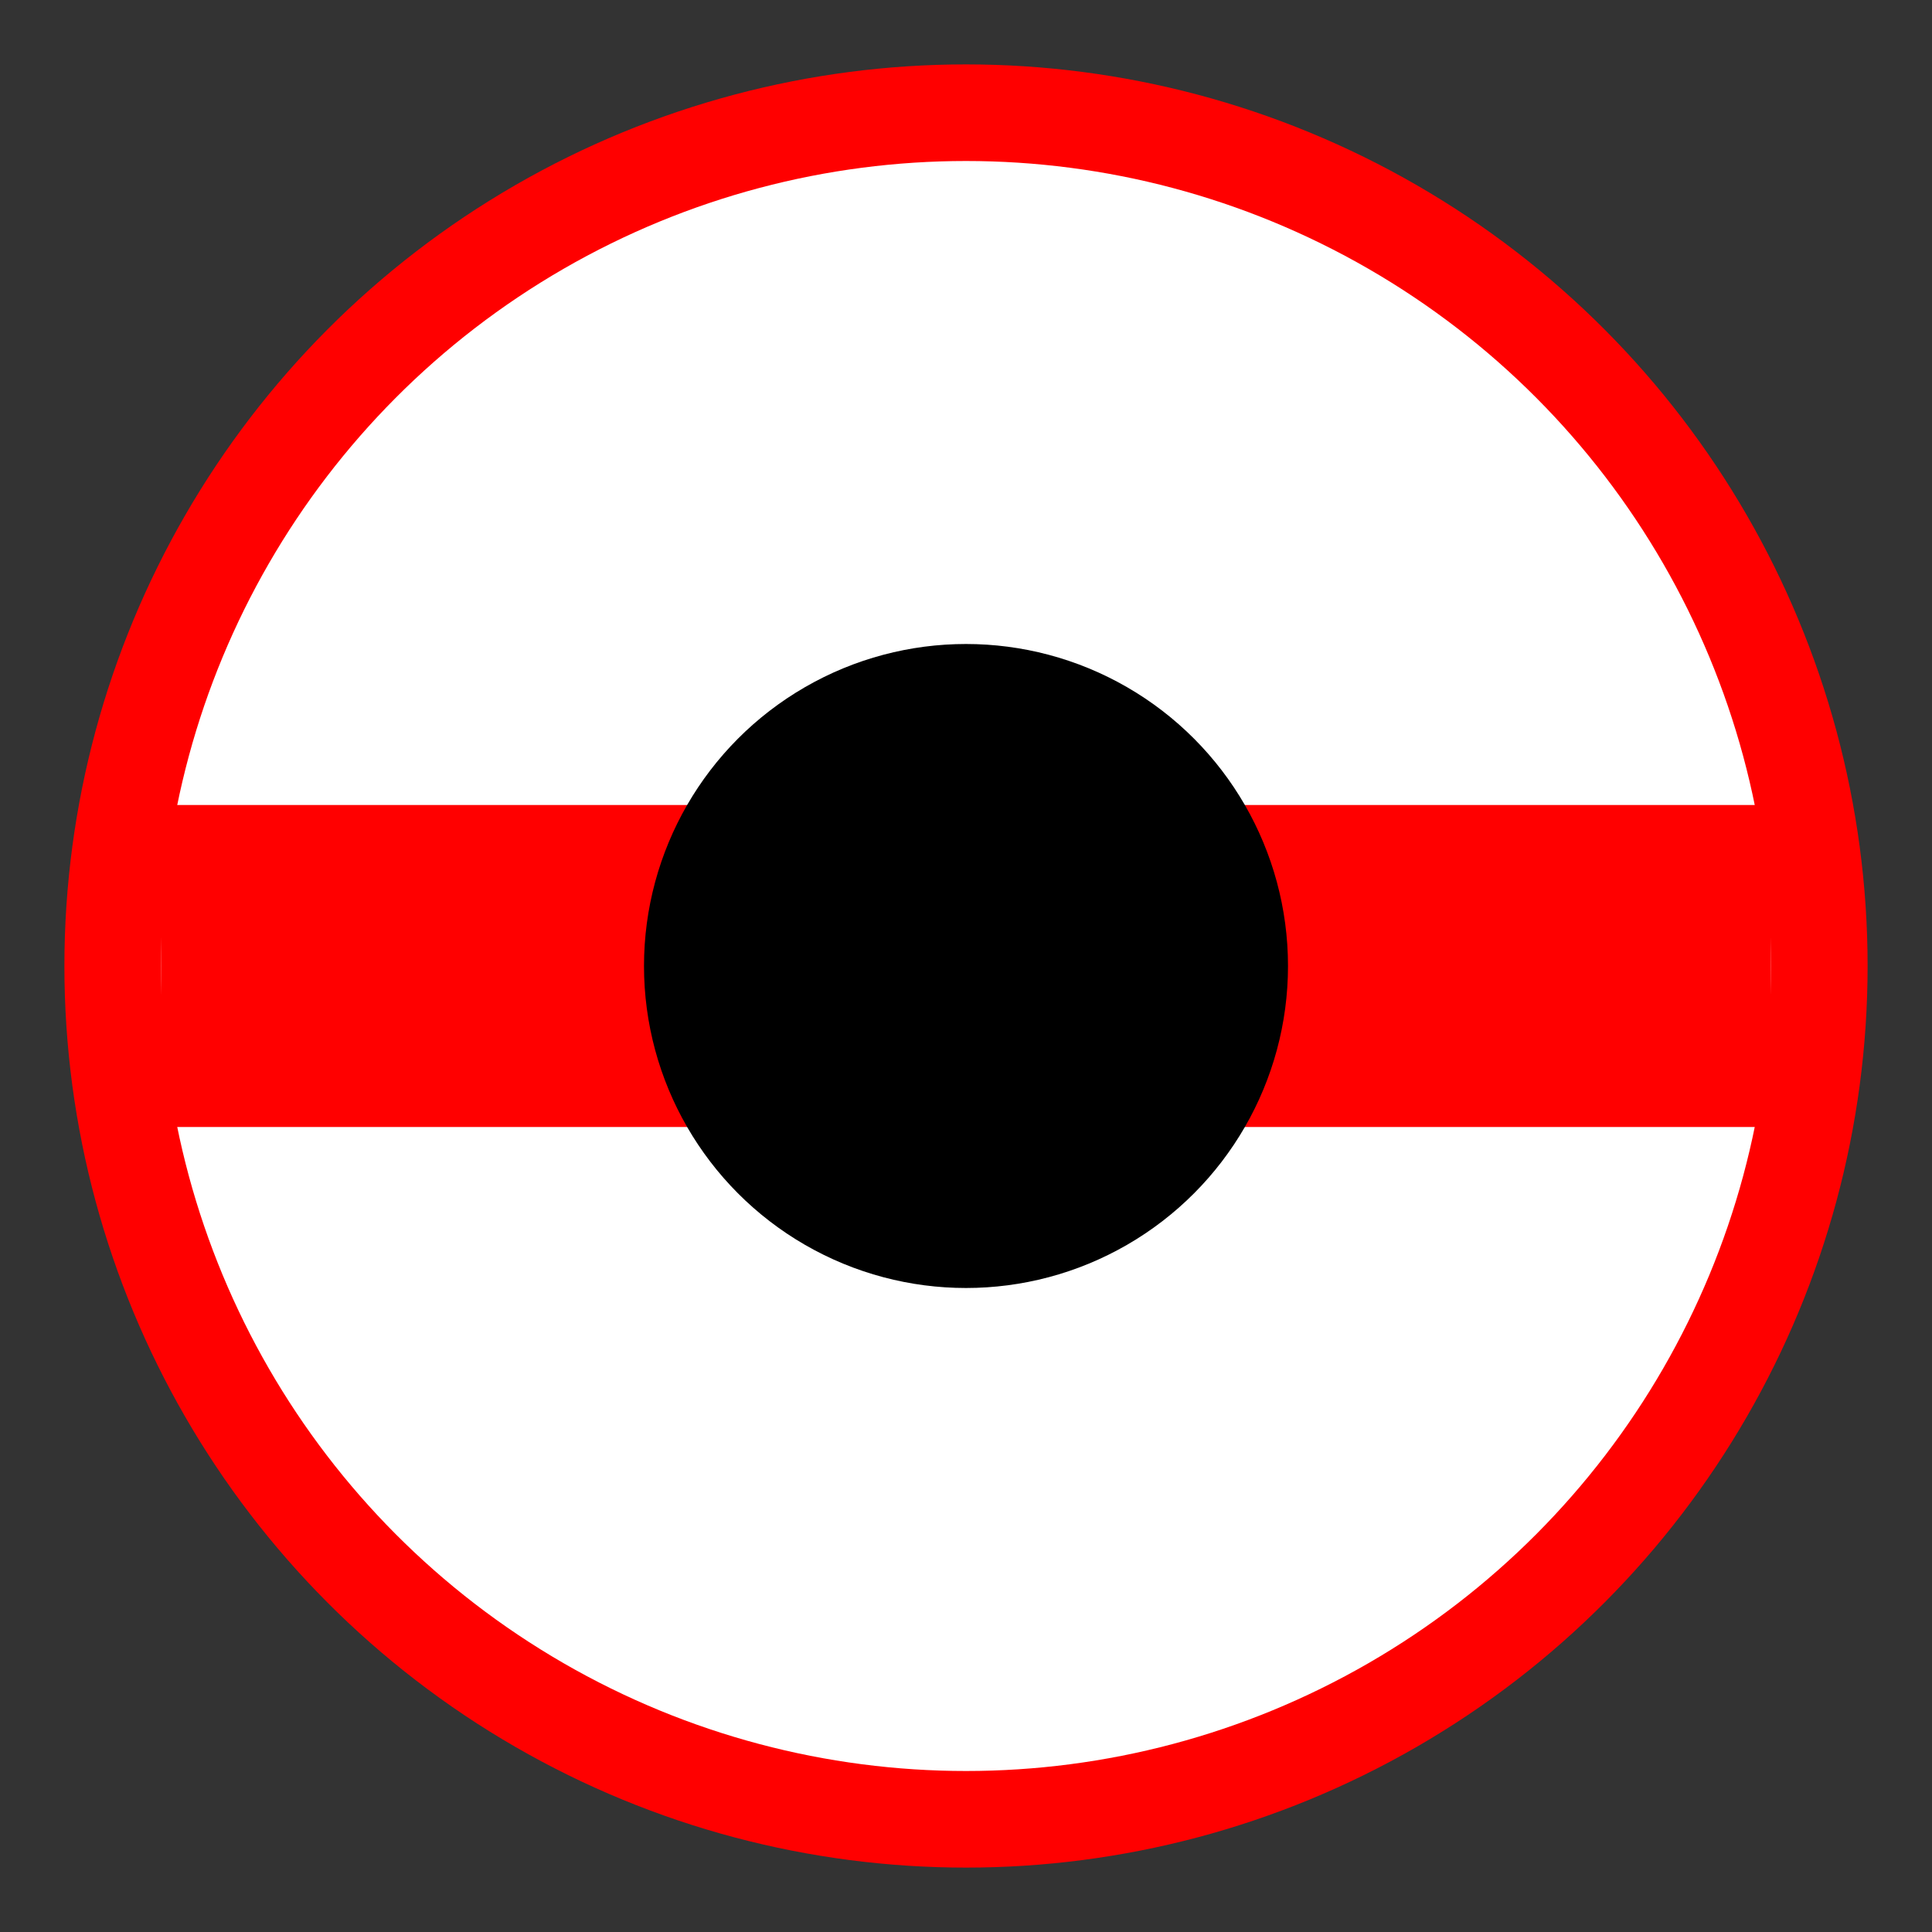 <svg viewBox="0 0 120 120" xmlns="http://www.w3.org/2000/svg">
  <rect x="0" y="0" width="120" height="120" fill="#333333" stroke="none"/>
  <circle cx="60" cy="60" r="56" fill="red"/>
  <circle cx="60" cy="60" r="50" fill="white"/>
  <rect x="10" y="50" width="100" height="20" fill="red"/>
  <circle cx="60" cy="60" r="20" fill="black"/>
</svg>